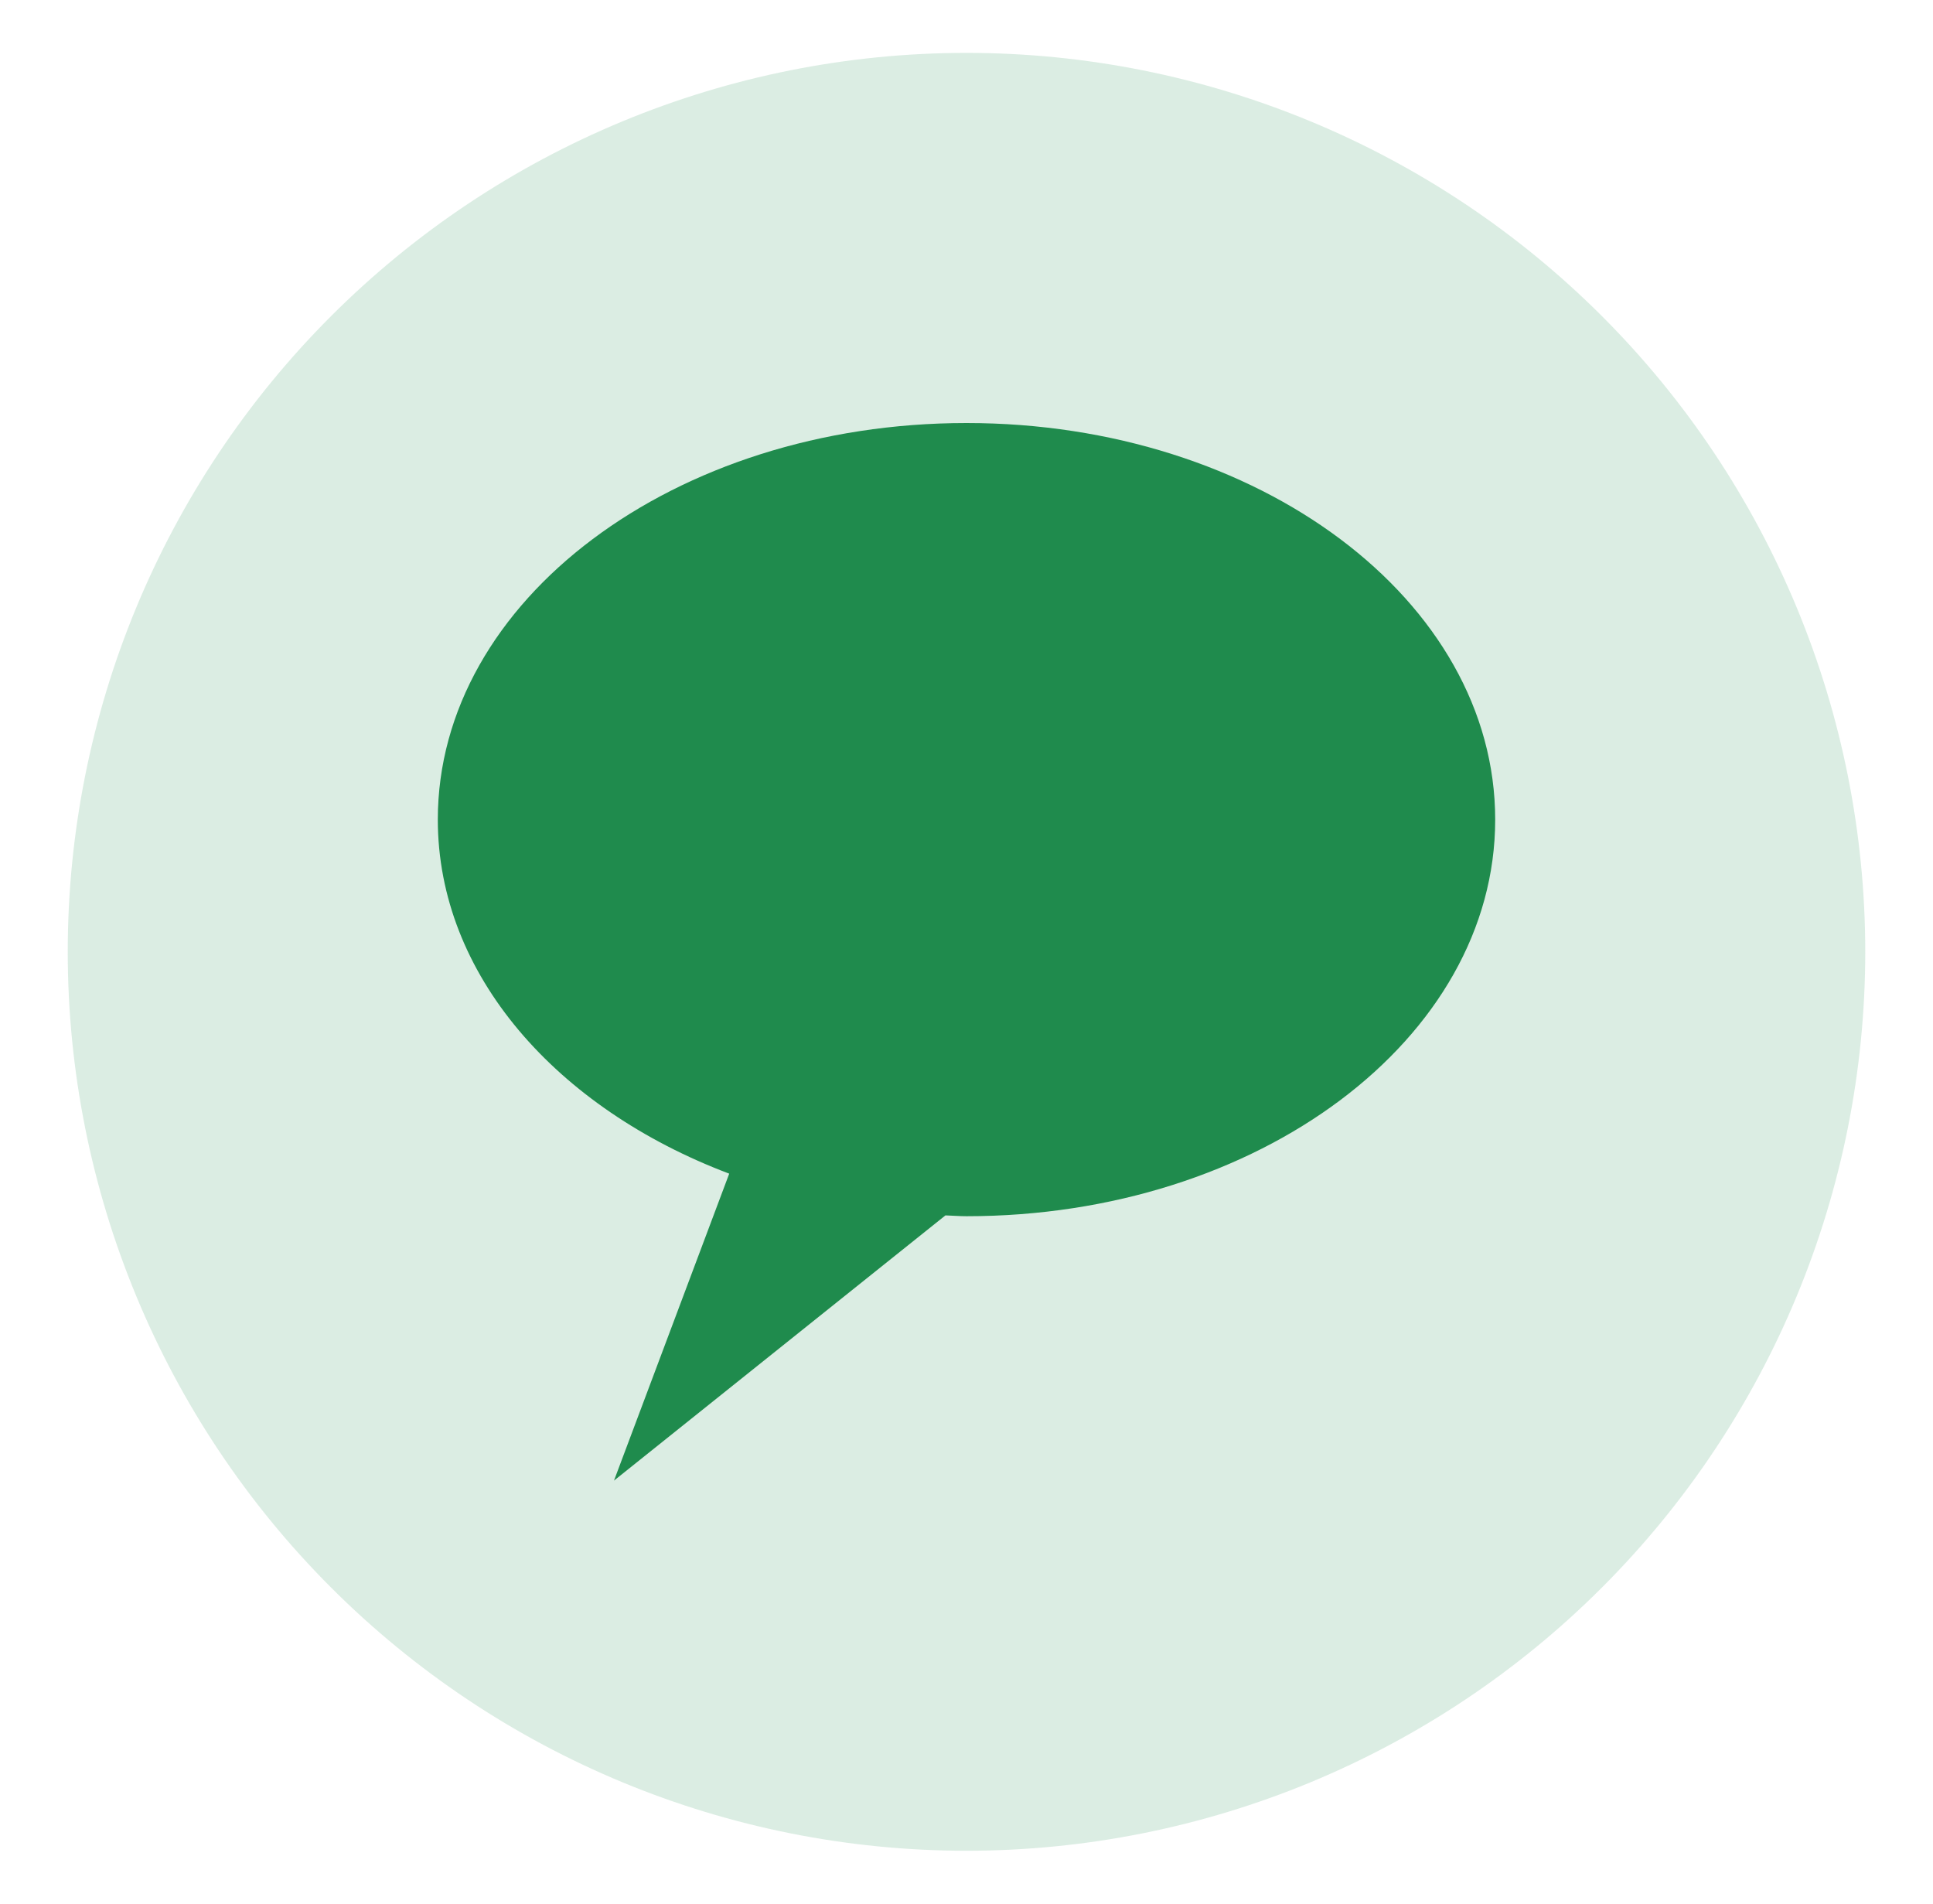 <svg width="65" height="64" viewBox="0 0 65 64" fill="none" xmlns="http://www.w3.org/2000/svg">
<path opacity="0.16" d="M2.278 32C2.278 23.985 5.462 16.297 11.13 10.63C16.797 4.962 24.485 1.778 32.5 1.778C40.516 1.778 48.203 4.962 53.87 10.63C59.538 16.297 62.722 23.985 62.722 32C62.722 40.016 59.538 47.703 53.87 53.37C48.203 59.038 40.516 62.222 32.5 62.222C24.485 62.222 16.797 59.038 11.13 53.37C5.462 47.703 2.278 40.016 2.278 32Z" fill="#1F8B4D"/>
<path d="M32.5 14.222C22.68 14.222 14.722 20.187 14.722 27.555C14.722 32.764 18.715 37.264 24.521 39.458L20.646 49.778L31.792 40.861C32.028 40.868 32.257 40.889 32.5 40.889C42.319 40.889 50.278 34.924 50.278 27.555C50.278 20.187 42.319 14.222 32.5 14.222Z" fill="#1F8B4D"/>
</svg>
